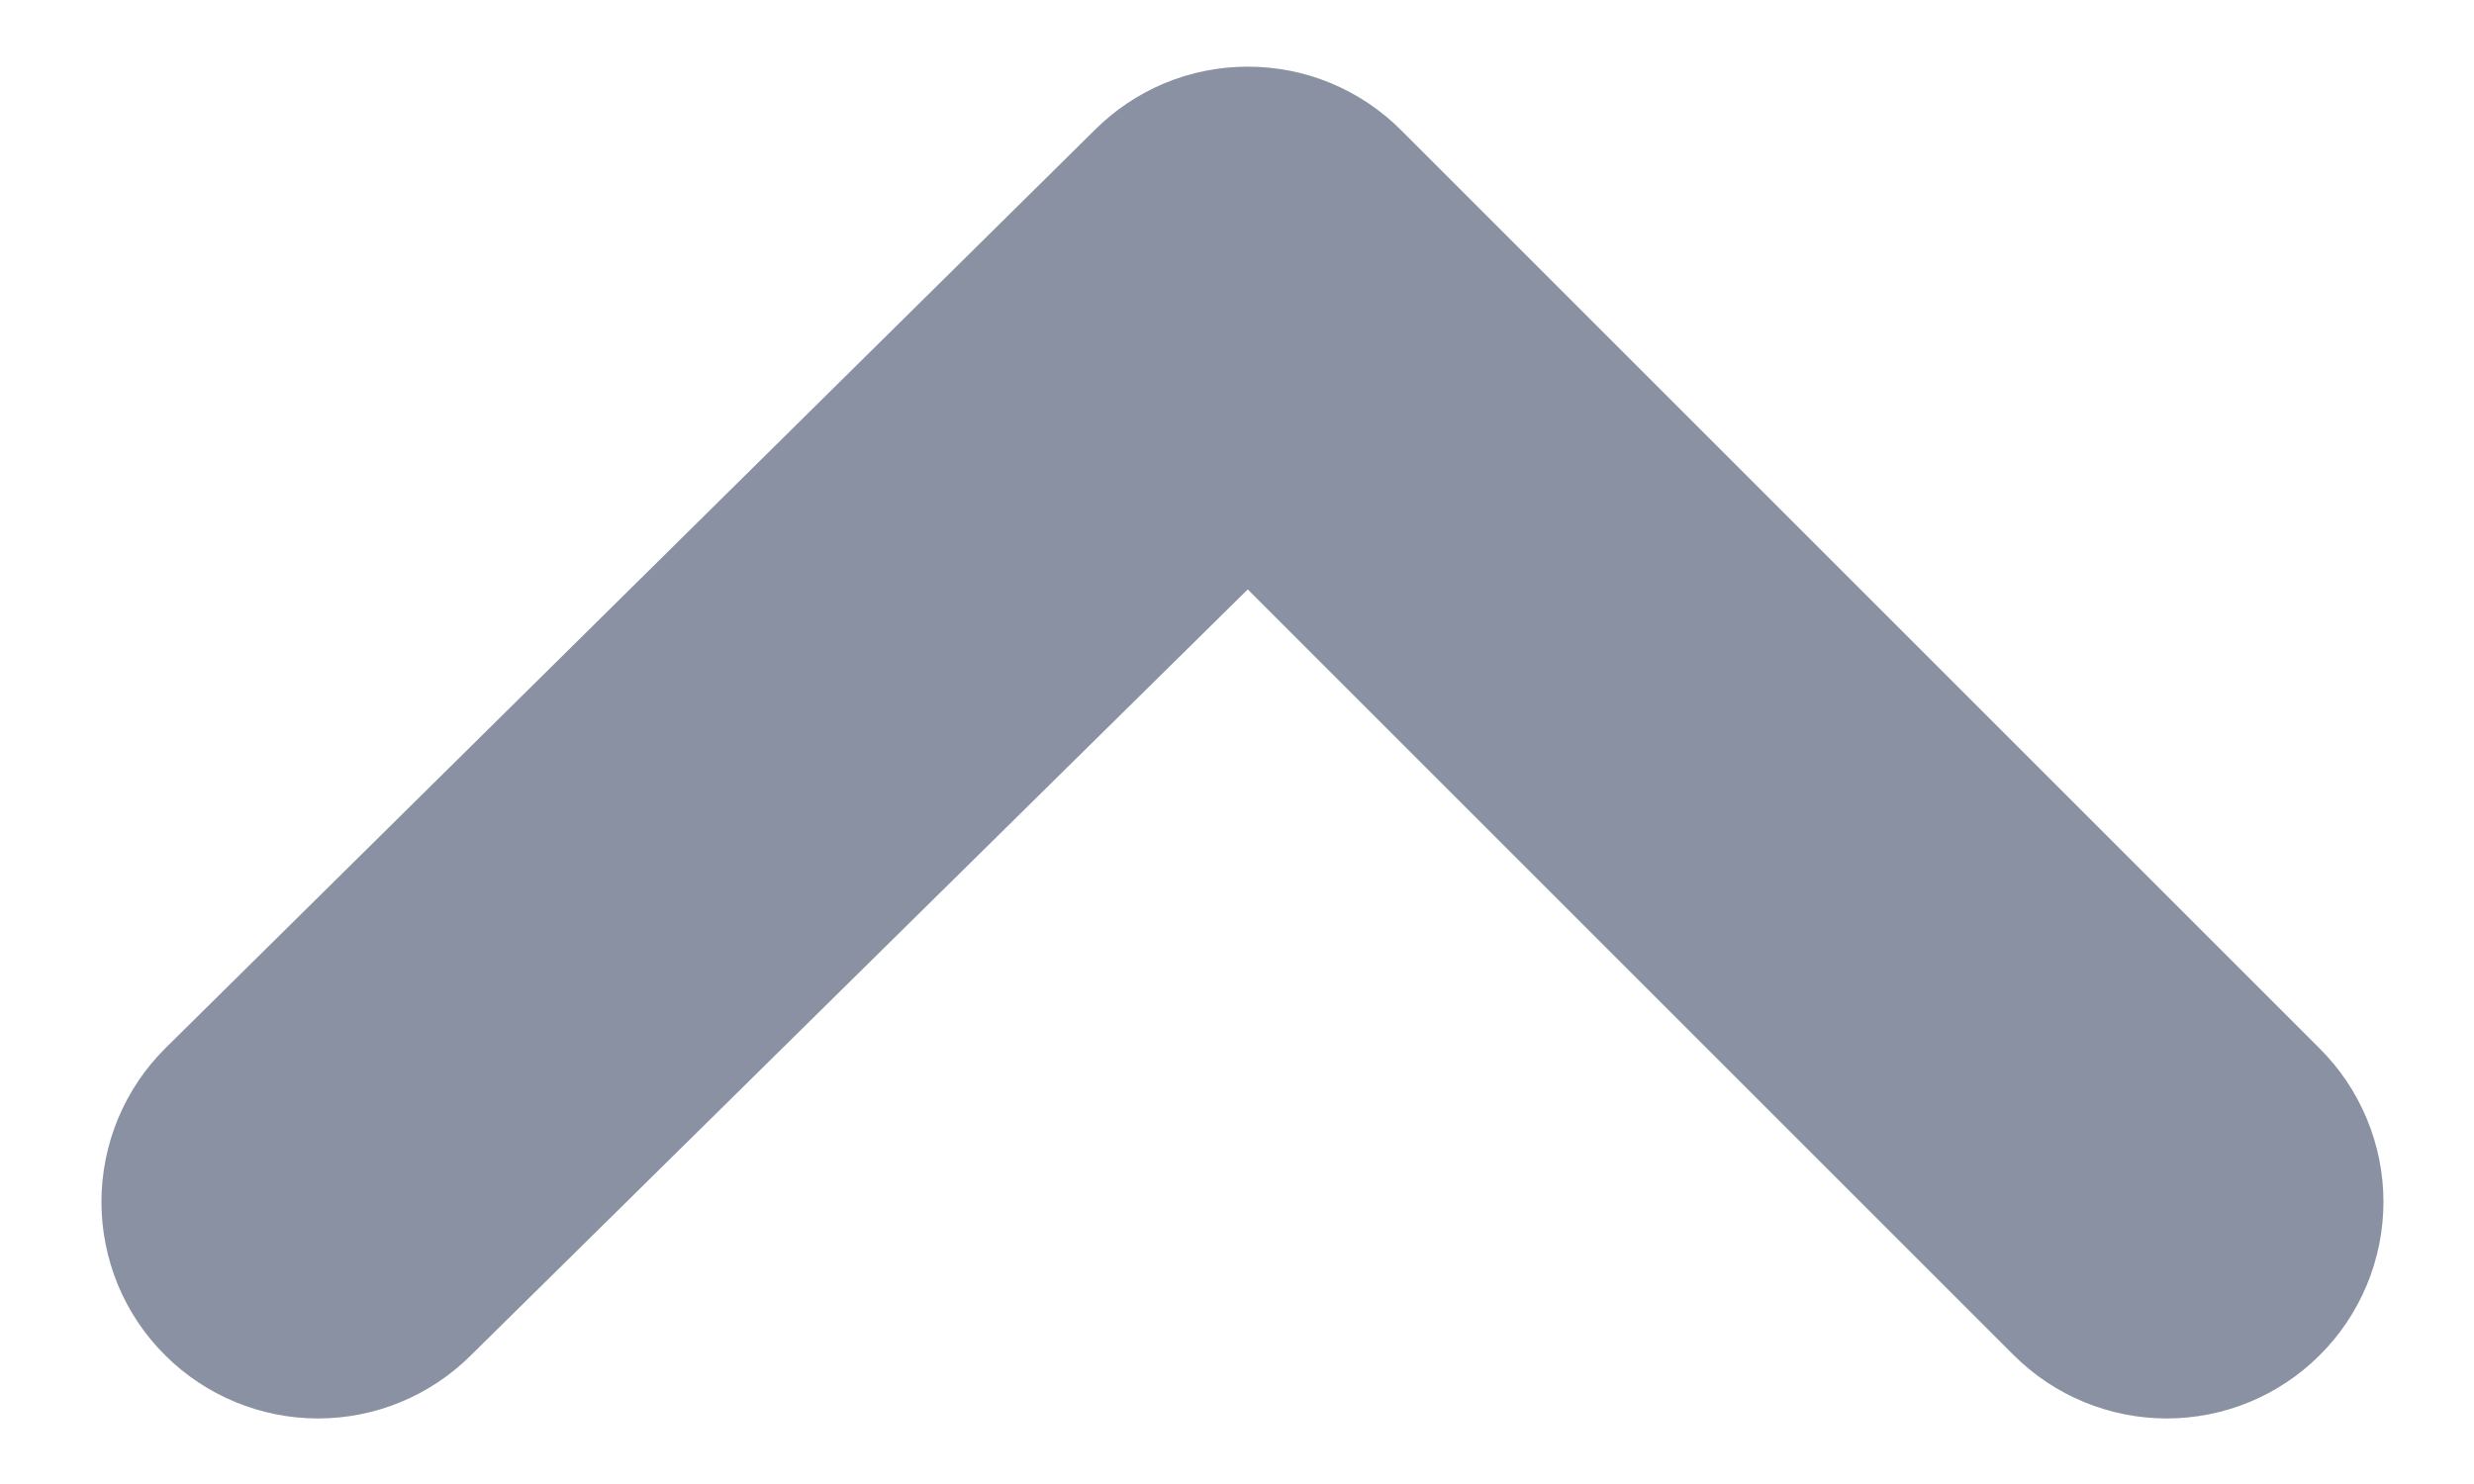 <svg xmlns="http://www.w3.org/2000/svg" width="20" height="12" viewBox="0 0 20 12" fill="none">
    <path d="M1.337 10.961C1.665 11.287 2.109 11.47 2.571 11.47C3.034 11.47 3.477 11.287 3.805 10.961L10.087 4.766L16.282 10.961C16.61 11.287 17.054 11.47 17.516 11.47C17.979 11.47 18.422 11.287 18.75 10.961C18.914 10.799 19.044 10.605 19.133 10.392C19.222 10.178 19.268 9.95 19.268 9.719C19.268 9.488 19.222 9.259 19.133 9.046C19.044 8.832 18.914 8.639 18.75 8.476L11.33 1.056C11.167 0.892 10.974 0.762 10.76 0.673C10.547 0.584 10.319 0.539 10.087 0.539C9.856 0.539 9.628 0.584 9.414 0.673C9.201 0.762 9.008 0.892 8.845 1.056L1.337 8.476C1.173 8.639 1.043 8.832 0.954 9.046C0.866 9.259 0.82 9.488 0.82 9.719C0.82 9.95 0.866 10.178 0.954 10.392C1.043 10.605 1.173 10.799 1.337 10.961Z" fill="#8991A2"/>
</svg>
